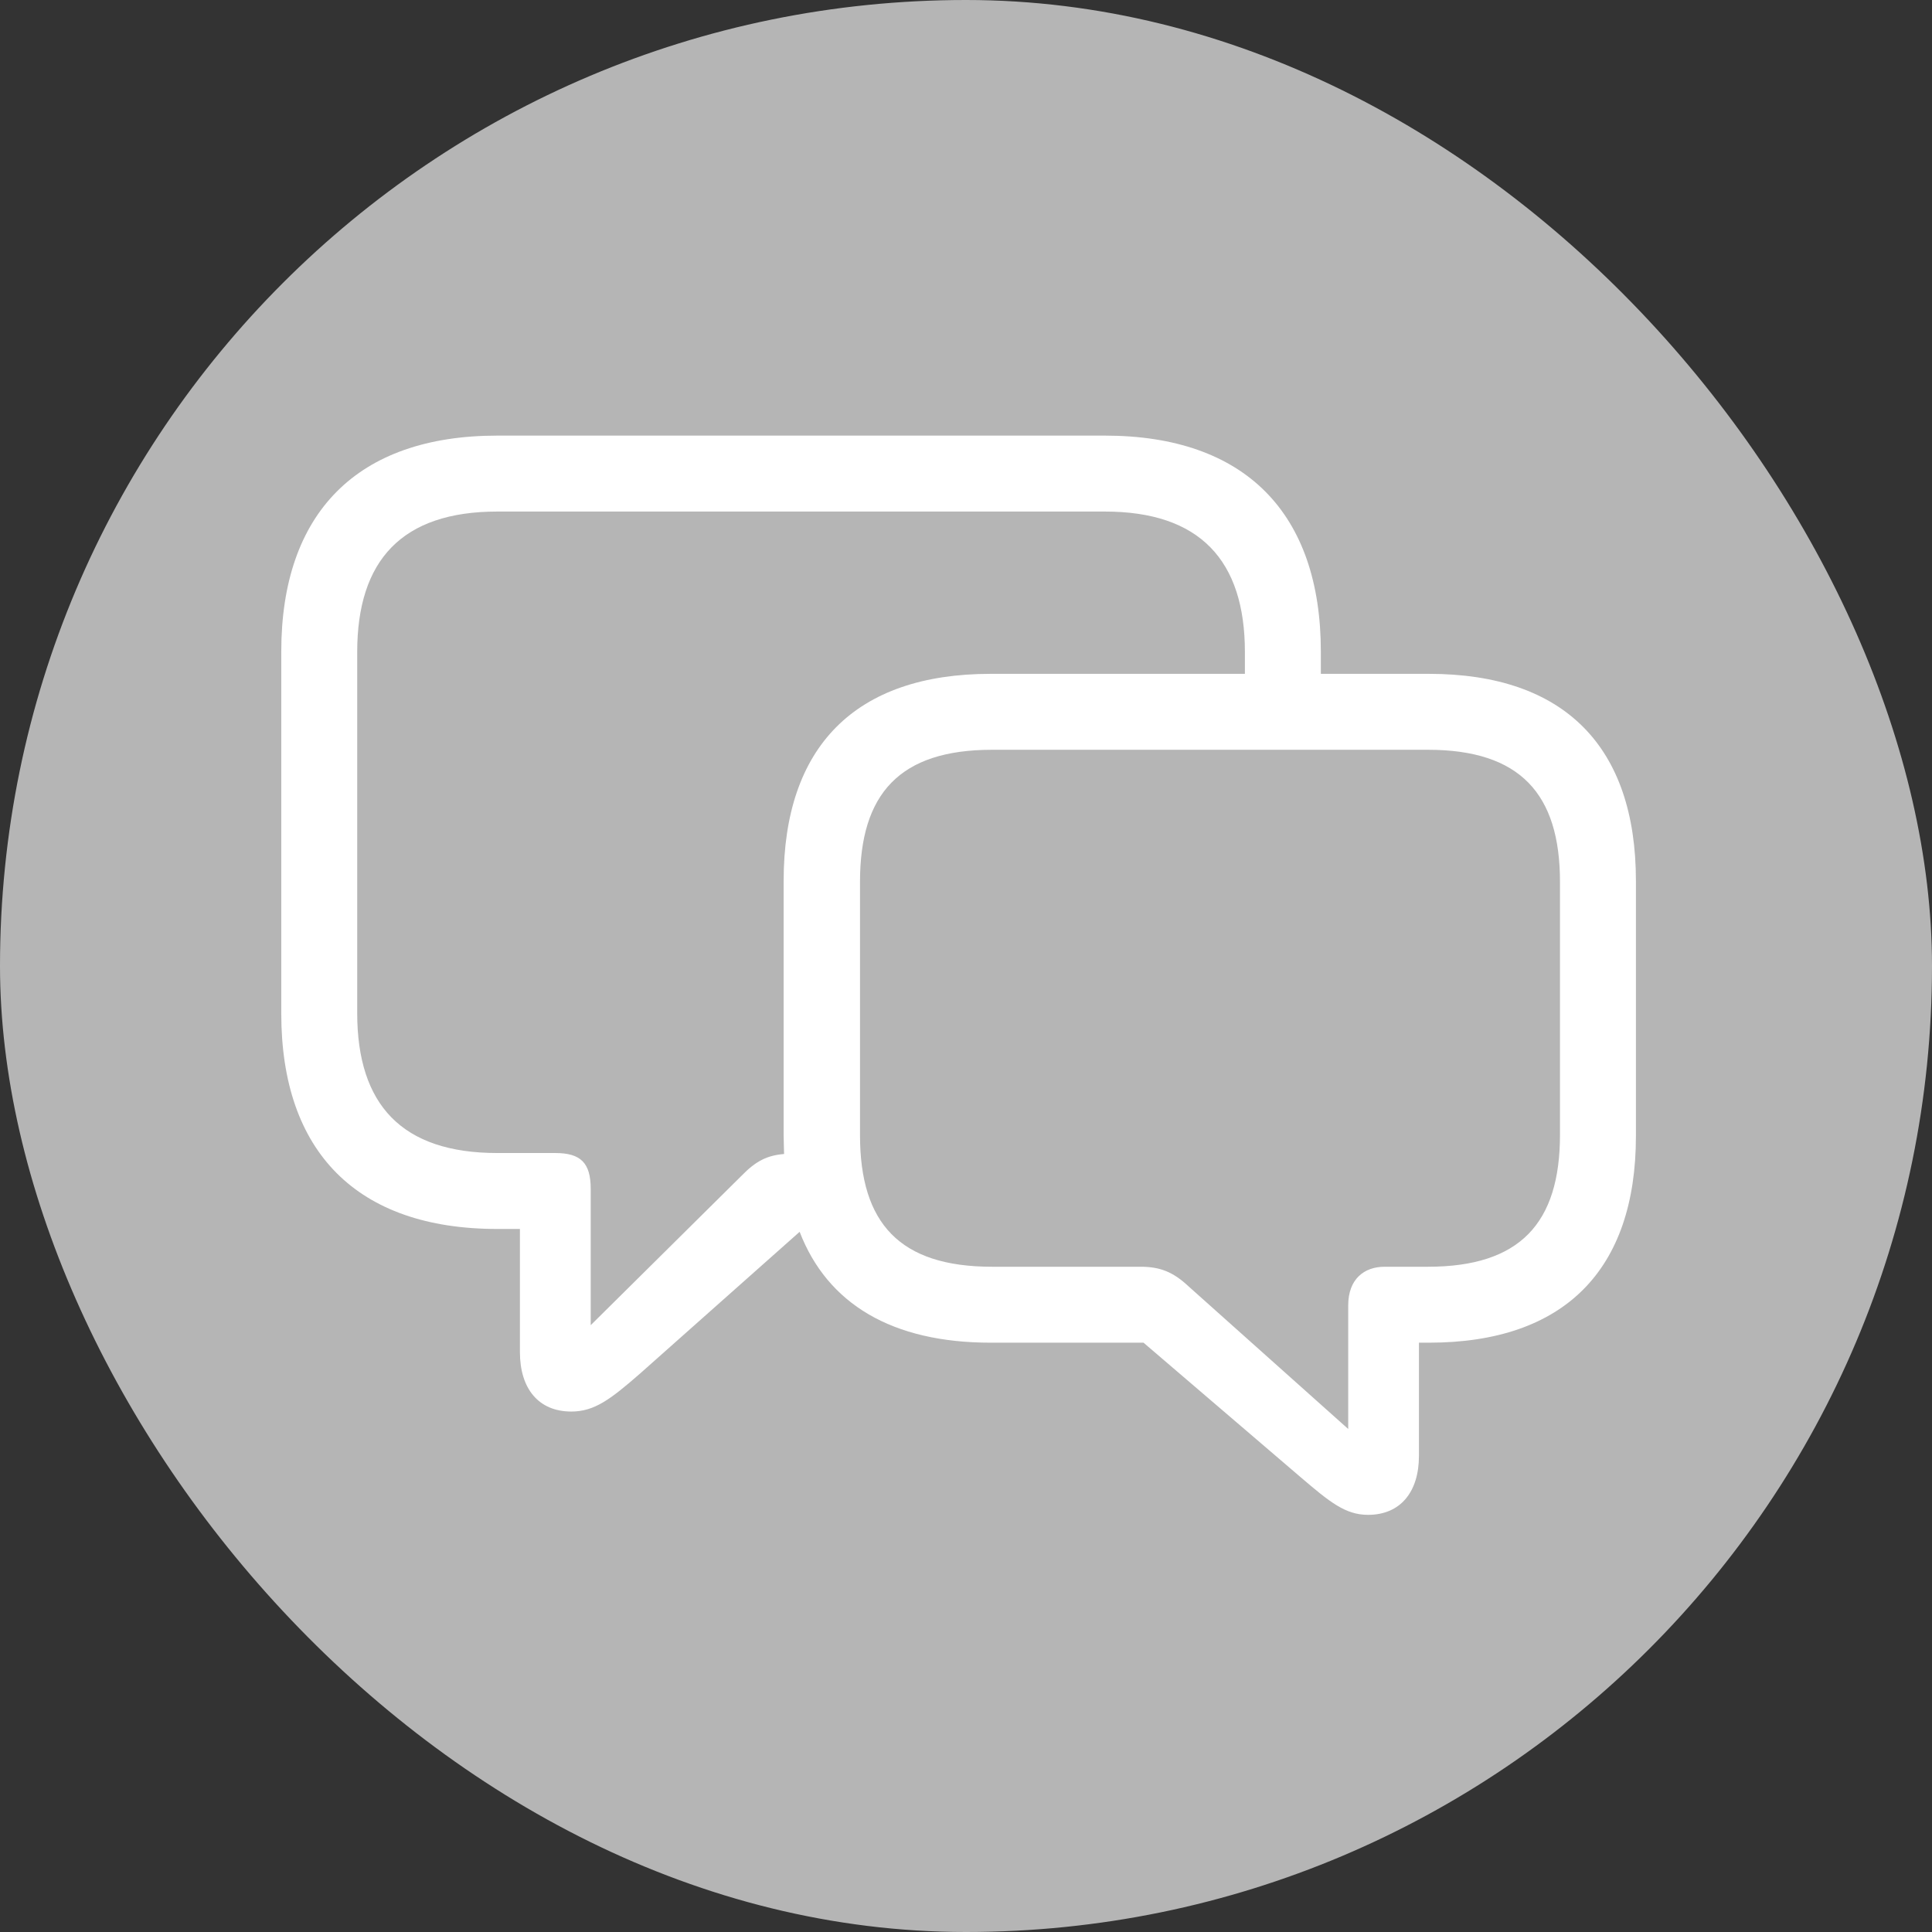 <svg width="36" height="36" viewBox="0 0 36 36" fill="none" xmlns="http://www.w3.org/2000/svg">
<rect x="0" y="0" width="36" height="36" fill="#333333" stroke="none"/>
<rect width="36" height="36" rx="18" fill="#B5B5B5"/>
<path d="M18.46 25.019C16.623 25.019 15.419 24.298 14.9 22.953L11.912 25.607C11.376 26.073 11.077 26.302 10.646 26.302C10.031 26.302 9.688 25.871 9.688 25.194V22.9H9.267C6.647 22.9 5.241 21.459 5.241 18.884V12.143C5.241 9.567 6.647 8.117 9.267 8.117H20.587C23.206 8.117 24.612 9.567 24.612 12.143V12.556H26.625C29.156 12.556 30.483 13.918 30.483 16.414V21.169C30.483 23.656 29.156 25.019 26.625 25.019H26.44V27.128C26.44 27.796 26.098 28.227 25.491 28.227C25.069 28.227 24.779 27.989 24.243 27.532L21.308 25.019H18.46ZM11.007 22.153V24.693L13.819 21.907C14.083 21.635 14.294 21.529 14.61 21.503C14.61 21.398 14.602 21.283 14.602 21.169V16.414C14.602 13.918 15.929 12.556 18.46 12.556H23.197V12.151C23.197 10.438 22.354 9.532 20.587 9.532H9.267C7.491 9.532 6.656 10.438 6.656 12.151V18.875C6.656 20.589 7.491 21.485 9.267 21.485H10.348C10.822 21.485 11.007 21.67 11.007 22.153ZM18.486 23.604H21.255C21.615 23.604 21.861 23.7 22.151 23.973L25.122 26.627V24.324C25.122 23.832 25.421 23.604 25.799 23.604H26.607C28.321 23.604 29.068 22.795 29.068 21.143V16.432C29.068 14.788 28.321 13.971 26.607 13.971H18.486C16.764 13.971 16.025 14.788 16.025 16.432V21.151C16.025 22.795 16.764 23.604 18.486 23.604Z" fill="white"/>
</svg>
